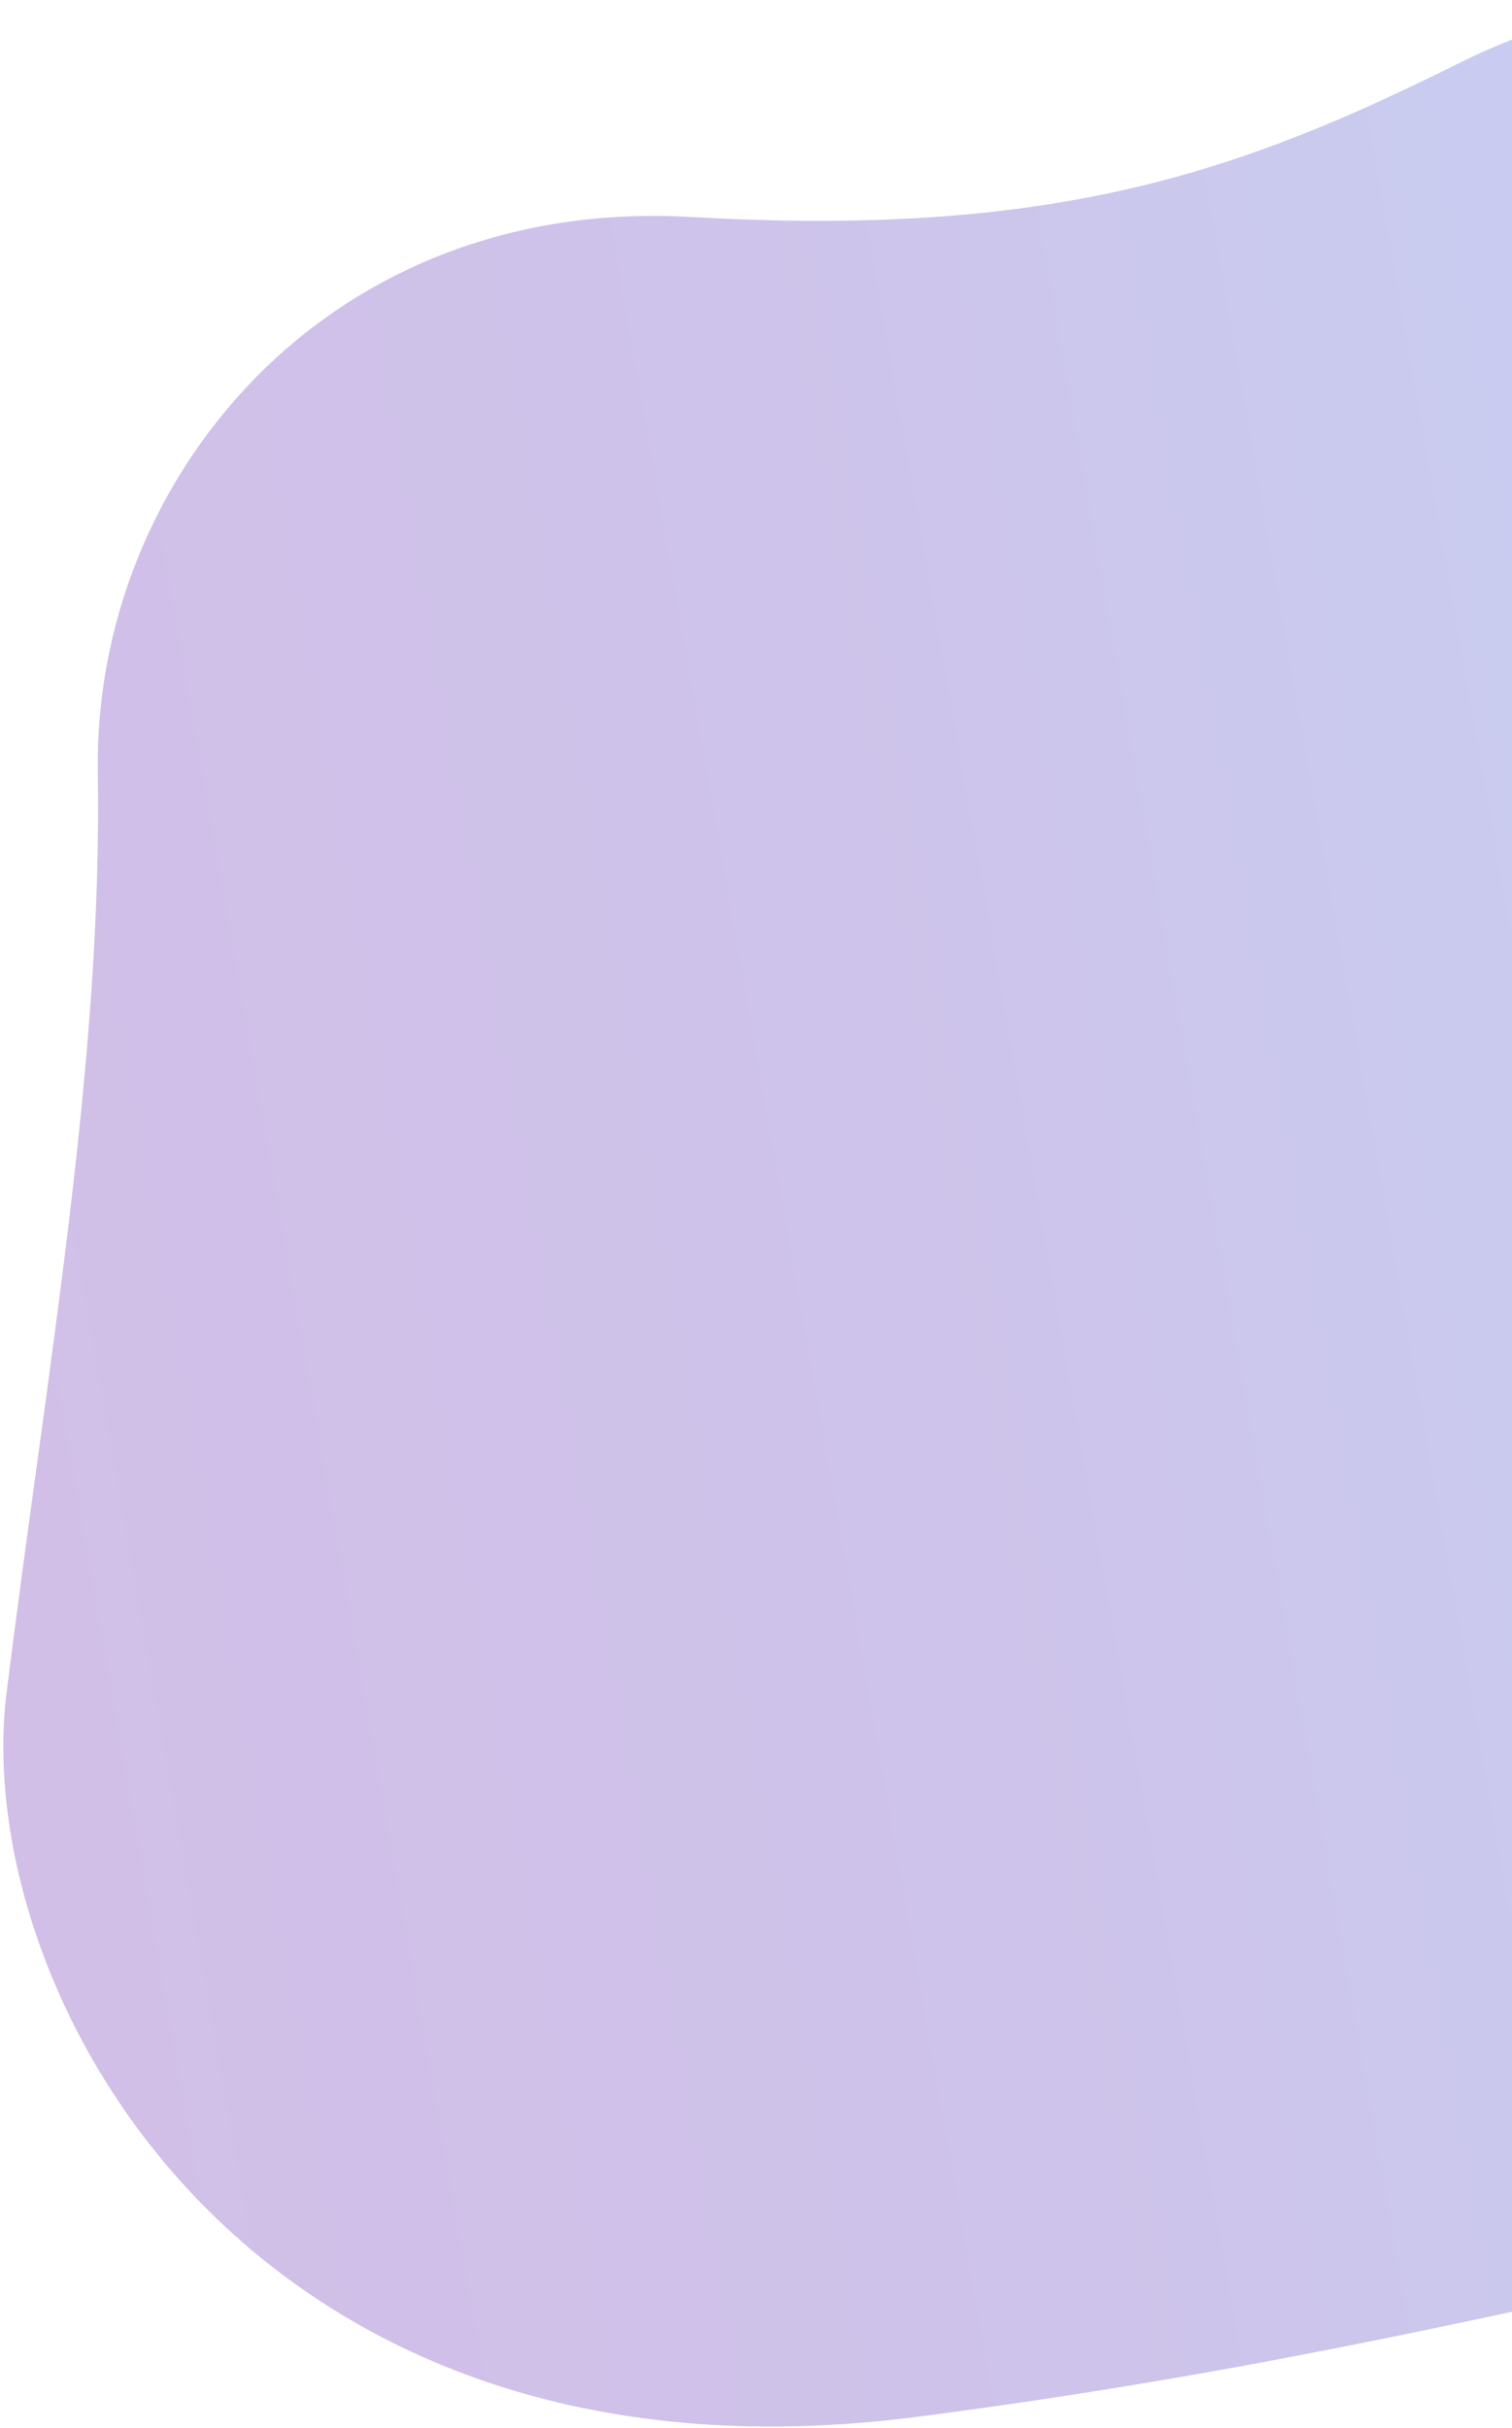 <svg width="372" height="597" viewBox="0 0 372 597" fill="none" xmlns="http://www.w3.org/2000/svg">
<path d="M482.013 34.799C468.161 -0.52 412.773 -11.246 359.368 15.334C305.962 41.914 260.171 58.535 170.126 53.356C80.08 48.177 22.93 118.371 24.069 189.764C25.207 261.157 11.752 335.264 1.627 416.069C-7.528 488.924 60.551 615.634 225.747 594.226C390.942 572.817 454.285 537.852 534.775 553.281C615.266 568.711 686.319 554.339 726.64 500.48C766.961 446.621 753.069 308.8 651.156 295.204C549.242 281.608 473.949 246.14 469.594 176.353C466.339 124.457 508.549 102.471 482.021 34.847L482.013 34.799Z" fill="url(#paint0_linear_784_8587)"/>
<defs>
<linearGradient id="paint0_linear_784_8587" x1="-11.309" y1="371.624" x2="718.276" y2="243.376" gradientUnits="userSpaceOnUse">
<stop stop-color="#D1BFE8"/>
<stop offset="0.33" stop-color="#CEC3EA"/>
<stop offset="0.67" stop-color="#C7CFF2"/>
<stop offset="1" stop-color="#BDE3FF"/>
</linearGradient>
</defs>
</svg>
